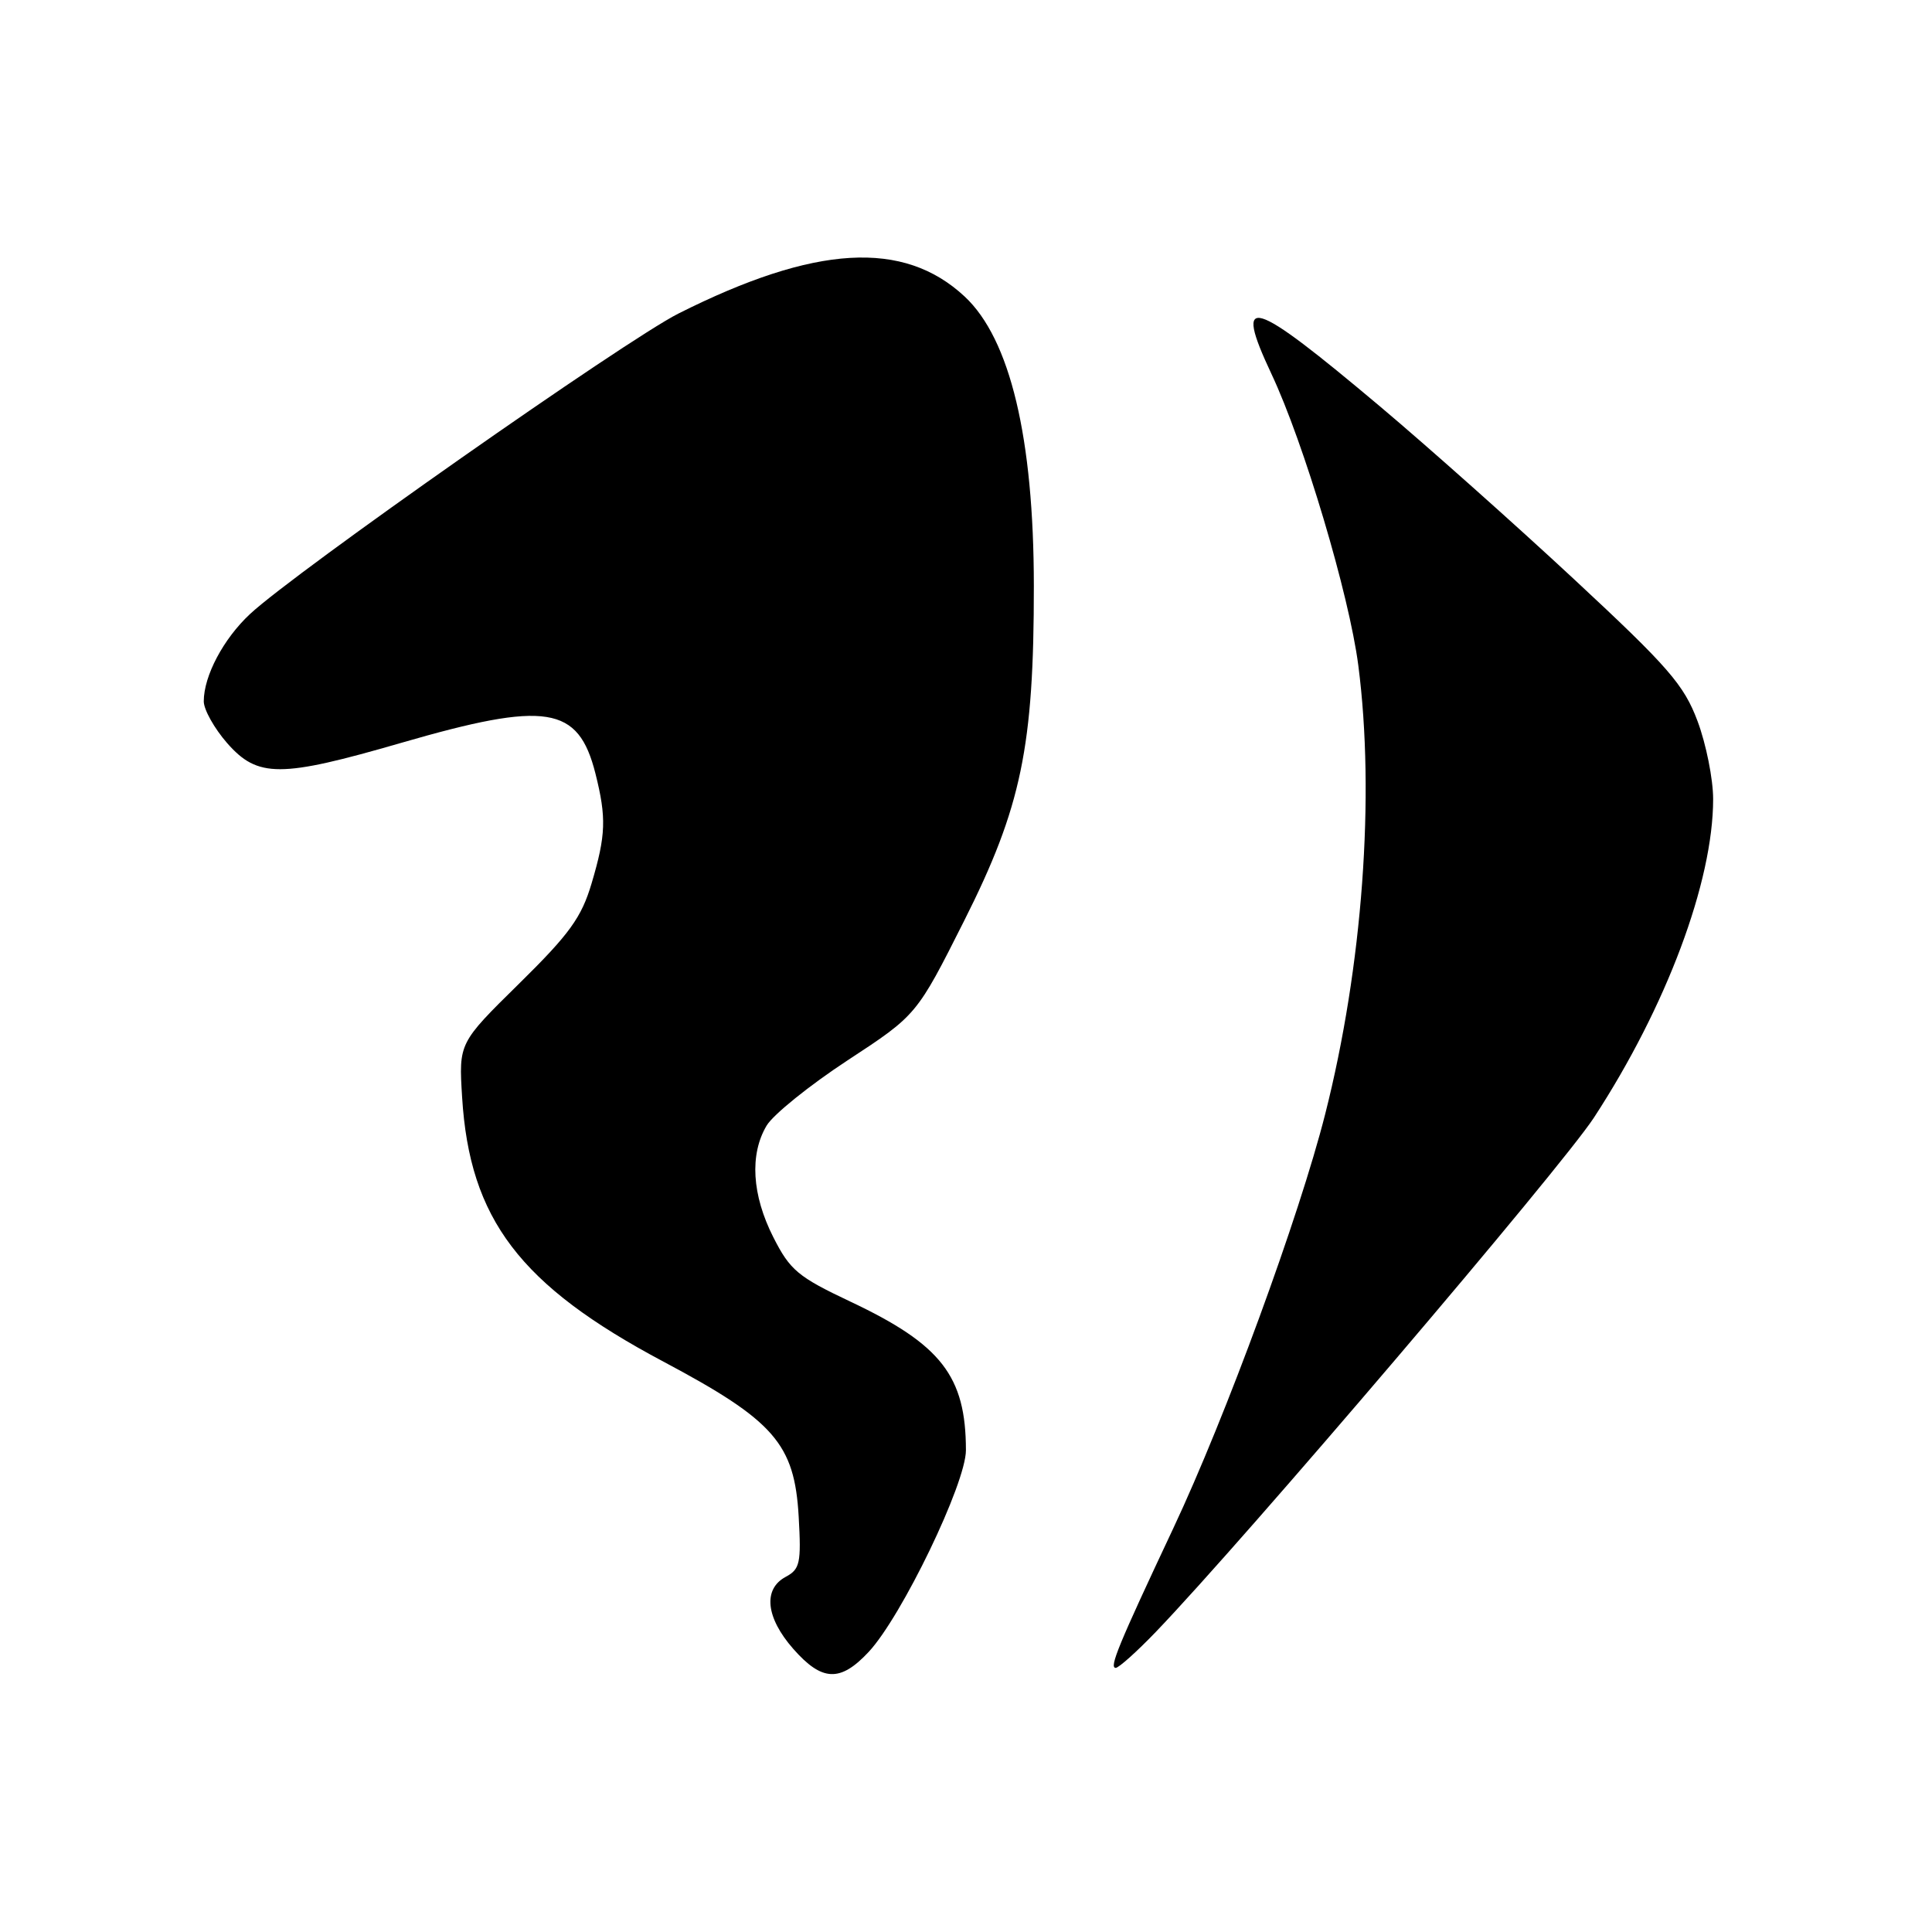 <?xml version="1.0" encoding="UTF-8" standalone="no"?>
<!DOCTYPE svg PUBLIC "-//W3C//DTD SVG 1.1//EN" "http://www.w3.org/Graphics/SVG/1.1/DTD/svg11.dtd" >
<svg xmlns="http://www.w3.org/2000/svg" xmlns:xlink="http://www.w3.org/1999/xlink" version="1.1" viewBox="0 0 256 256">
 <g >
 <path fill="currentColor"
d=" M 115.10 218.89 C 119.48 214.20 128.00 196.54 127.99 192.16 C 127.98 182.35 124.72 178.16 112.72 172.49 C 105.73 169.19 104.69 168.32 102.47 163.94 C 99.63 158.34 99.31 152.97 101.58 149.15 C 102.45 147.69 107.28 143.80 112.31 140.50 C 121.47 134.50 121.47 134.50 127.76 122.00 C 135.34 106.94 137.00 98.94 136.99 77.62 C 136.98 58.02 133.85 44.92 127.83 39.30 C 119.73 31.74 108.00 32.44 89.89 41.55 C 82.87 45.09 39.15 75.75 33.13 81.36 C 29.60 84.65 27.00 89.56 27.00 92.93 C 27.00 94.03 28.40 96.52 30.10 98.47 C 34.16 103.08 37.13 103.08 53.17 98.43 C 72.43 92.85 76.63 93.51 78.90 102.50 C 80.37 108.36 80.29 110.65 78.39 117.05 C 77.05 121.57 75.47 123.76 68.79 130.33 C 60.79 138.20 60.79 138.20 61.23 145.35 C 62.22 161.56 68.89 170.32 87.92 180.43 C 102.60 188.24 105.28 191.31 105.83 200.96 C 106.18 207.12 106.00 207.93 104.11 208.94 C 101.08 210.56 101.47 214.33 105.10 218.47 C 108.92 222.82 111.34 222.92 115.10 218.89 Z  M 153.14 216.25 C 164.92 203.99 206.82 154.80 211.20 148.10 C 220.81 133.38 227.00 116.83 227.00 105.88 C 227.00 103.24 226.07 98.60 224.94 95.57 C 223.13 90.74 221.12 88.42 208.58 76.76 C 200.72 69.45 189.16 59.16 182.89 53.88 C 165.68 39.40 163.38 38.70 168.47 49.54 C 172.77 58.67 178.77 78.80 179.98 88.15 C 182.22 105.39 180.55 128.10 175.59 147.64 C 172.15 161.20 162.43 187.71 155.47 202.50 C 148.17 218.02 146.94 221.00 147.84 221.00 C 148.24 221.00 150.63 218.86 153.14 216.25 Z "/>
</g>
</svg>